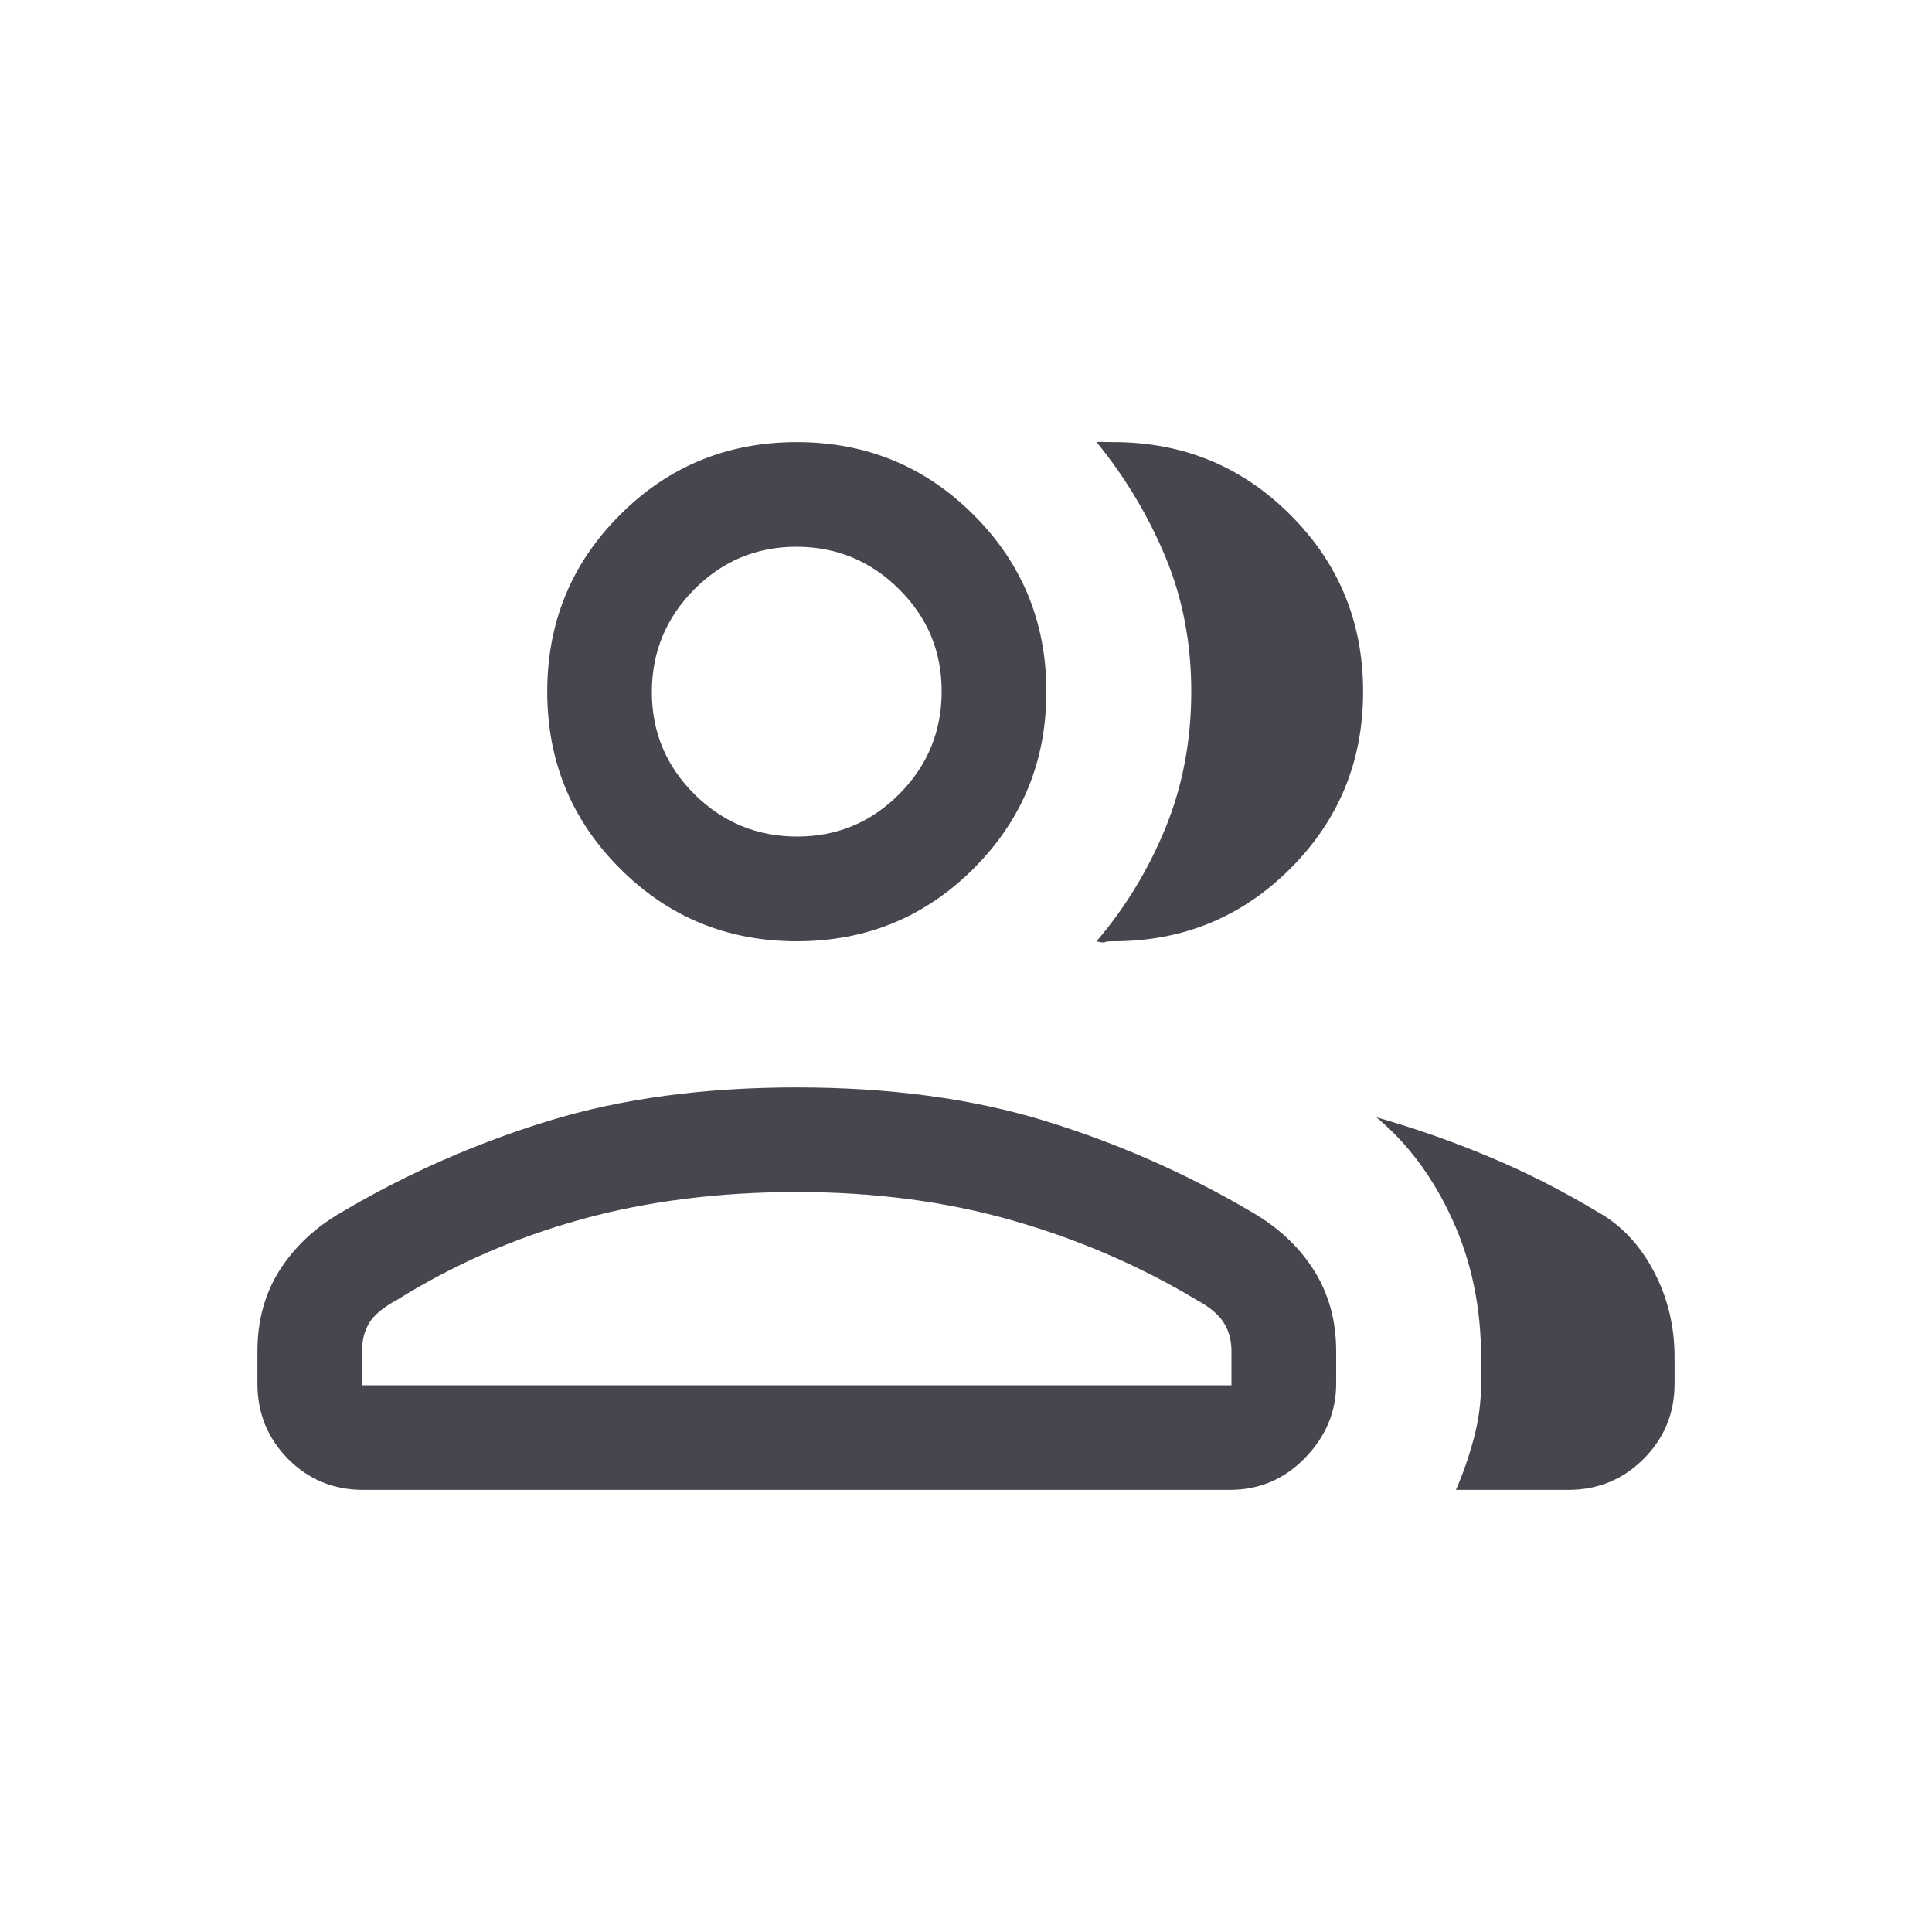 <svg width="20" height="20" viewBox="0 0 20 20" fill="none" xmlns="http://www.w3.org/2000/svg">
<mask id="mask0_5616_18268" style="mask-type:alpha" maskUnits="userSpaceOnUse" x="0" y="0" width="20" height="20">
<rect width="20" height="20" fill="#D9D9D9"/>
</mask>
<g mask="url(#mask0_5616_18268)">
<path d="M2.665 13.987C2.665 13.672 2.741 13.394 2.893 13.152C3.046 12.911 3.258 12.71 3.532 12.551C4.212 12.149 4.929 11.834 5.681 11.603C6.433 11.372 7.289 11.257 8.248 11.257C9.208 11.257 10.063 11.372 10.816 11.603C11.568 11.834 12.284 12.149 12.965 12.551C13.238 12.71 13.451 12.911 13.603 13.152C13.755 13.394 13.832 13.672 13.832 13.987V14.324C13.832 14.614 13.725 14.869 13.511 15.091C13.297 15.312 13.037 15.423 12.732 15.423H3.758C3.453 15.423 3.194 15.316 2.982 15.103C2.771 14.889 2.665 14.63 2.665 14.324V13.987ZM16.235 15.423H15.072C15.149 15.246 15.211 15.065 15.259 14.882C15.308 14.698 15.332 14.512 15.332 14.324V14.051C15.332 13.532 15.232 13.056 15.034 12.623C14.836 12.19 14.574 11.837 14.248 11.566C14.64 11.677 15.028 11.813 15.413 11.974C15.797 12.134 16.175 12.327 16.548 12.551C16.784 12.684 16.974 12.886 17.119 13.159C17.263 13.431 17.335 13.729 17.335 14.051V14.324C17.335 14.63 17.228 14.889 17.014 15.103C16.801 15.316 16.541 15.423 16.235 15.423ZM8.248 9.744C7.53 9.744 6.919 9.493 6.418 8.991C5.916 8.489 5.665 7.879 5.665 7.16C5.665 6.442 5.916 5.831 6.418 5.33C6.919 4.828 7.53 4.577 8.248 4.577C8.967 4.577 9.577 4.828 10.079 5.33C10.581 5.831 10.832 6.442 10.832 7.16C10.832 7.879 10.581 8.489 10.079 8.991C9.577 9.493 8.967 9.744 8.248 9.744ZM14.111 7.16C14.111 7.879 13.86 8.489 13.358 8.991C12.856 9.493 12.246 9.744 11.527 9.744C11.475 9.744 11.445 9.747 11.439 9.753C11.433 9.76 11.403 9.757 11.351 9.745C11.652 9.392 11.89 8.999 12.067 8.566C12.243 8.133 12.332 7.664 12.332 7.159C12.332 6.655 12.242 6.188 12.062 5.759C11.882 5.33 11.645 4.936 11.351 4.576C11.387 4.574 11.417 4.574 11.439 4.576C11.461 4.577 11.491 4.577 11.527 4.577C12.246 4.577 12.856 4.828 13.358 5.33C13.86 5.831 14.111 6.442 14.111 7.16ZM3.748 14.34H12.748V13.987C12.748 13.876 12.722 13.778 12.669 13.694C12.617 13.61 12.524 13.531 12.391 13.459C11.802 13.105 11.165 12.83 10.481 12.634C9.796 12.438 9.052 12.34 8.248 12.34C7.445 12.34 6.701 12.434 6.016 12.623C5.331 12.813 4.694 13.091 4.106 13.459C3.973 13.53 3.88 13.606 3.827 13.687C3.775 13.769 3.748 13.868 3.748 13.985V14.34ZM8.253 8.66C8.666 8.66 9.019 8.513 9.311 8.218C9.603 7.924 9.748 7.57 9.748 7.156C9.748 6.742 9.601 6.39 9.306 6.098C9.012 5.806 8.658 5.66 8.244 5.66C7.83 5.66 7.478 5.808 7.186 6.102C6.894 6.397 6.748 6.751 6.748 7.165C6.748 7.579 6.896 7.931 7.19 8.223C7.485 8.515 7.839 8.66 8.253 8.66Z" fill="#46464F"/>
</g>
</svg>
